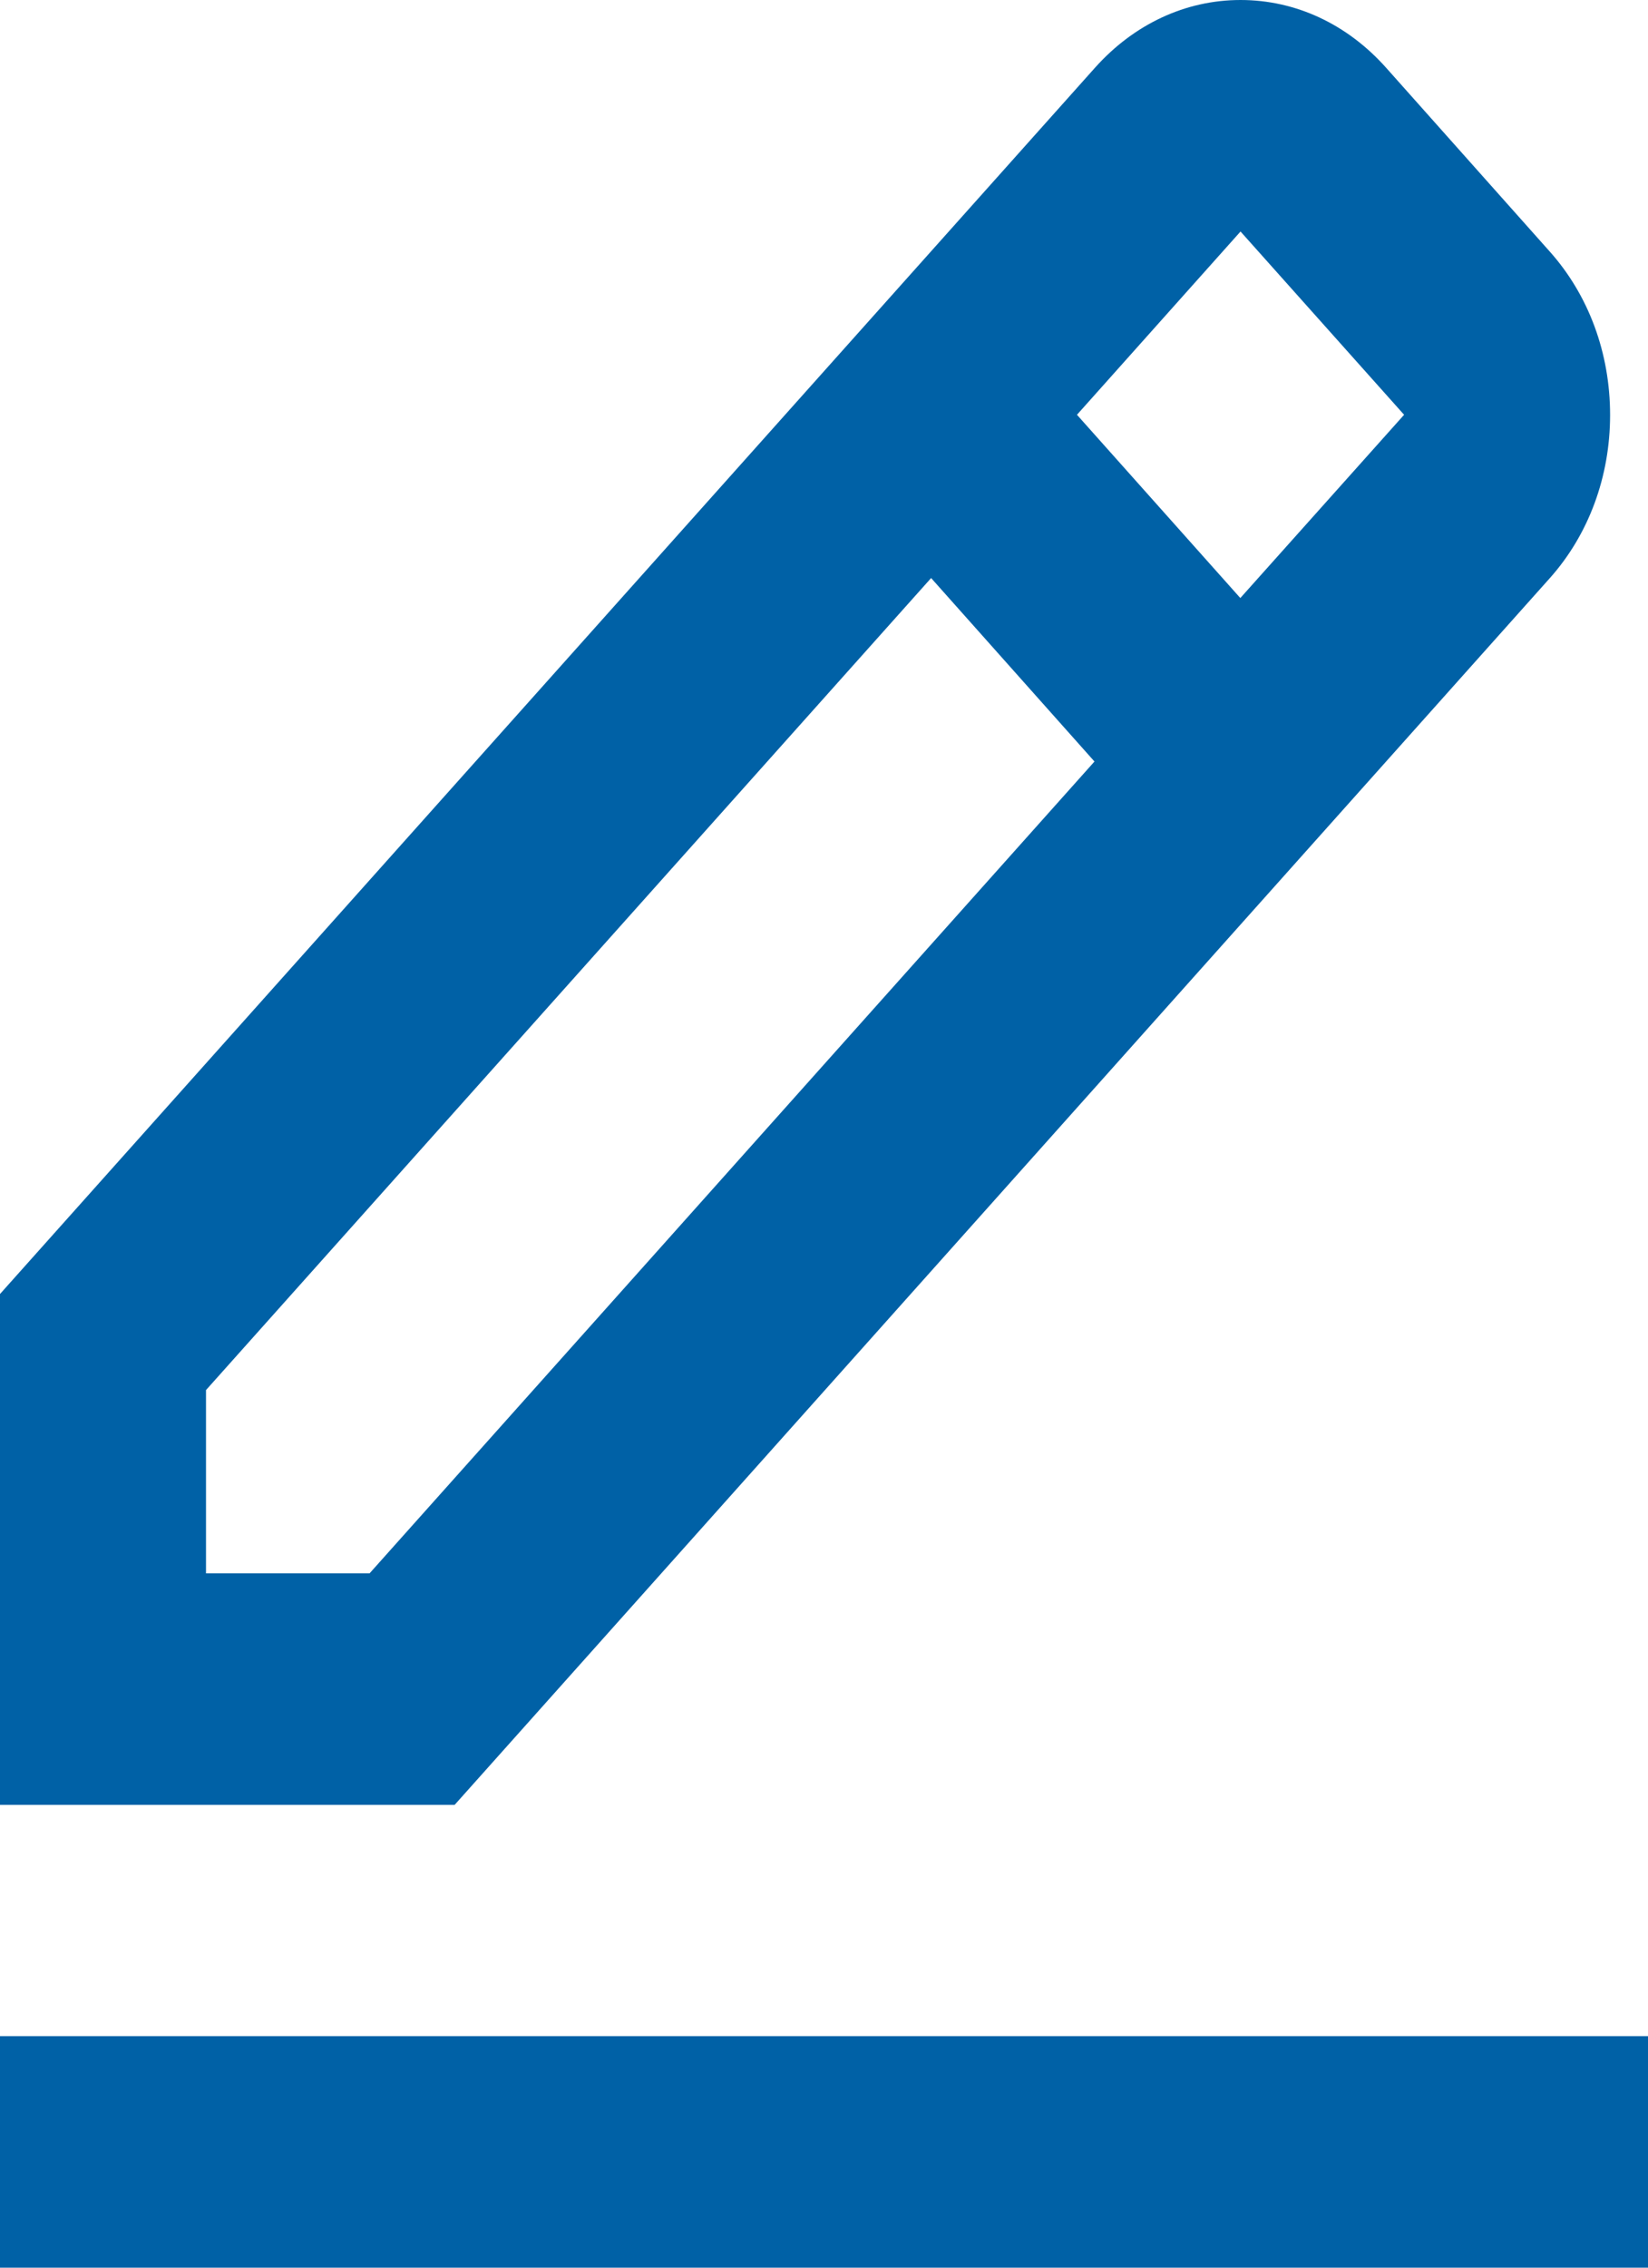 <svg width="8" height="11" viewBox="0 0 8 11" fill="none" xmlns="http://www.w3.org/2000/svg">
<path d="M7.522 2.806C7.712 2.594 7.816 2.312 7.816 2.013C7.816 1.713 7.712 1.431 7.522 1.219L6.729 0.329C6.54 0.117 6.29 0 6.022 0C5.755 0 5.505 0.117 5.316 0.328L0 6.277V8.755H2.207L7.522 2.806ZM6.022 1.123L6.816 2.012L6.021 2.901L5.228 2.012L6.022 1.123ZM1 7.632V6.743L4.52 2.804L5.313 3.694L1.794 7.632H1ZM0 9.877H8V11H0V9.877Z" fill="#0061A6"/>
</svg>
